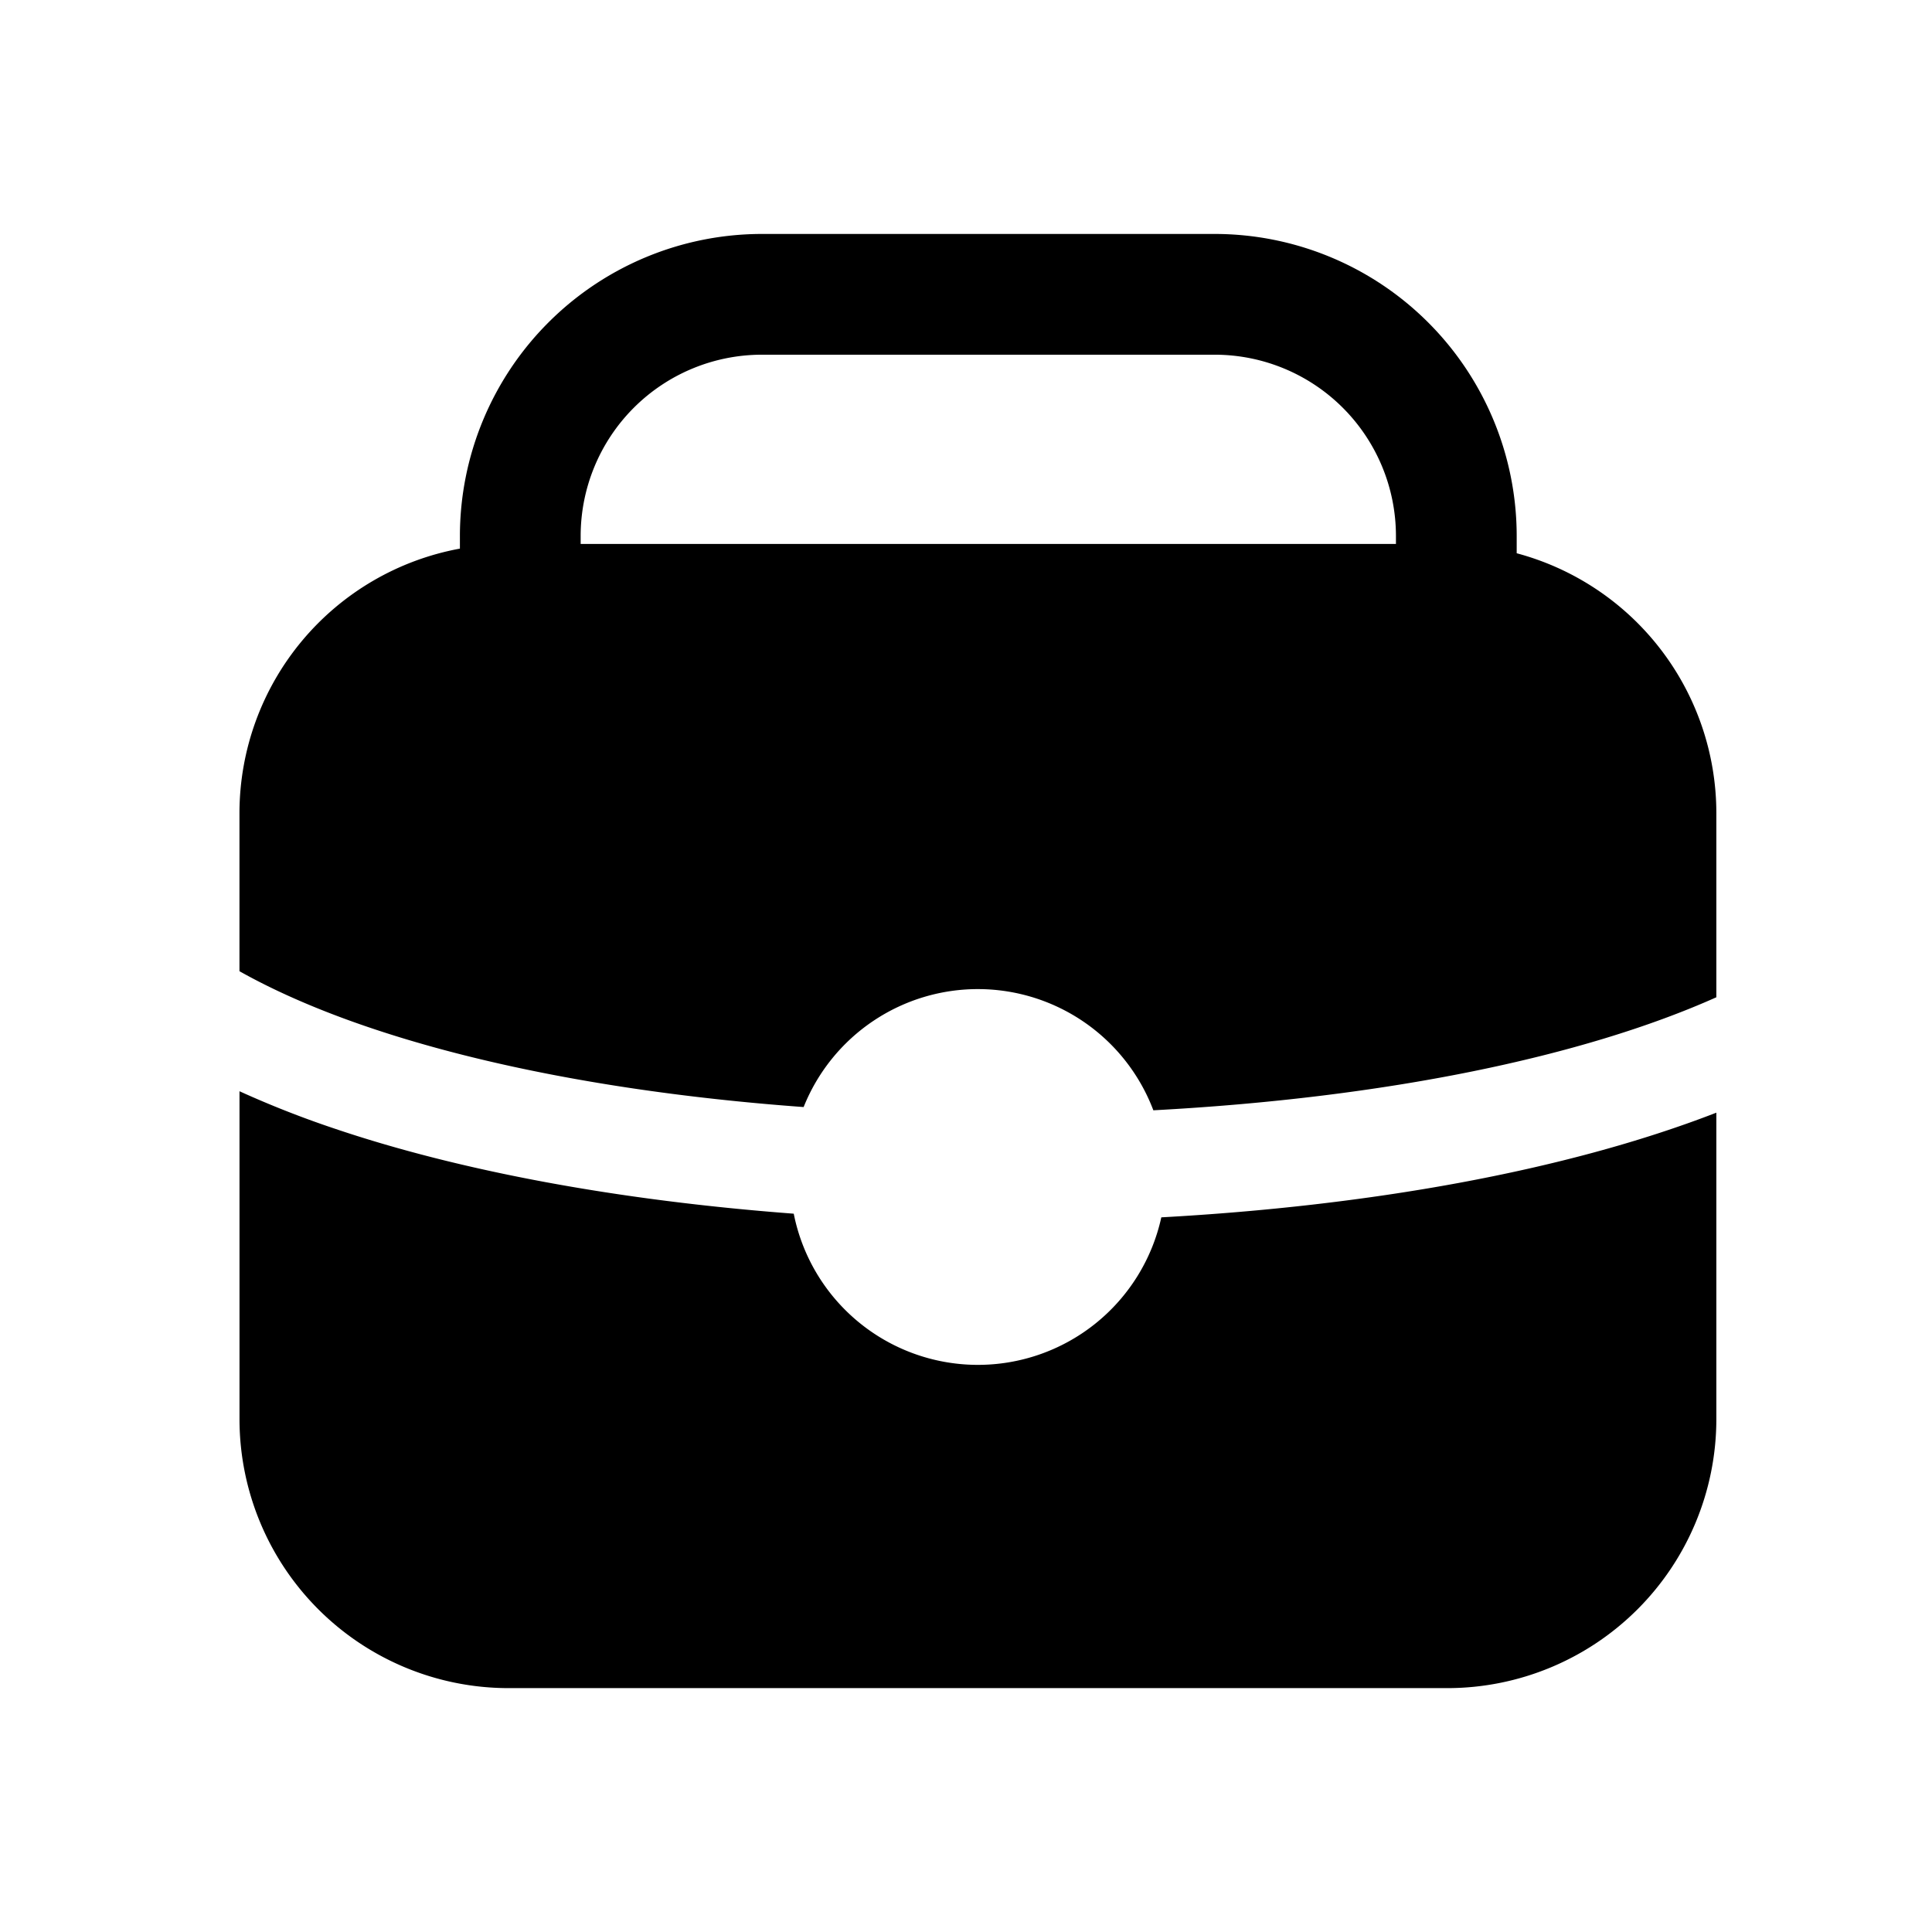 <svg id="1b820bc7-3ecb-428d-a64c-420848a12772" data-name="icons" xmlns="http://www.w3.org/2000/svg" viewBox="0 0 512 512"><title>circus-db-icons</title><path id="c2700740-87c5-4118-917f-9906eeb11458" data-name="case" d="M307.76,322.61c54.48-3,106.71-12.08,147.09-27.74v81.39a71.32,71.32,0,0,1-71.11,71.11H134.58a71.32,71.32,0,0,1-71.11-71.11V289.19a261.56,261.56,0,0,0,24.62,9.71c33.9,11.53,76.13,19.26,122.26,22.74A49.76,49.76,0,0,0,307.76,322.61ZM454.85,215.29v49c-35.41,15.82-87.68,26.67-149.2,29.95a49.73,49.73,0,0,0-92.68-.86c-64-4.67-116.95-17.7-149.51-36V215.29a71.34,71.34,0,0,1,58.42-69.9V142a80.09,80.09,0,0,1,80-80H321.94a80.09,80.09,0,0,1,80,80v4.62A71.33,71.33,0,0,1,454.85,215.29ZM153.88,142v2.15H369.94V142a48.05,48.05,0,0,0-48-48H201.88A48.05,48.05,0,0,0,153.88,142Z"/></svg>
